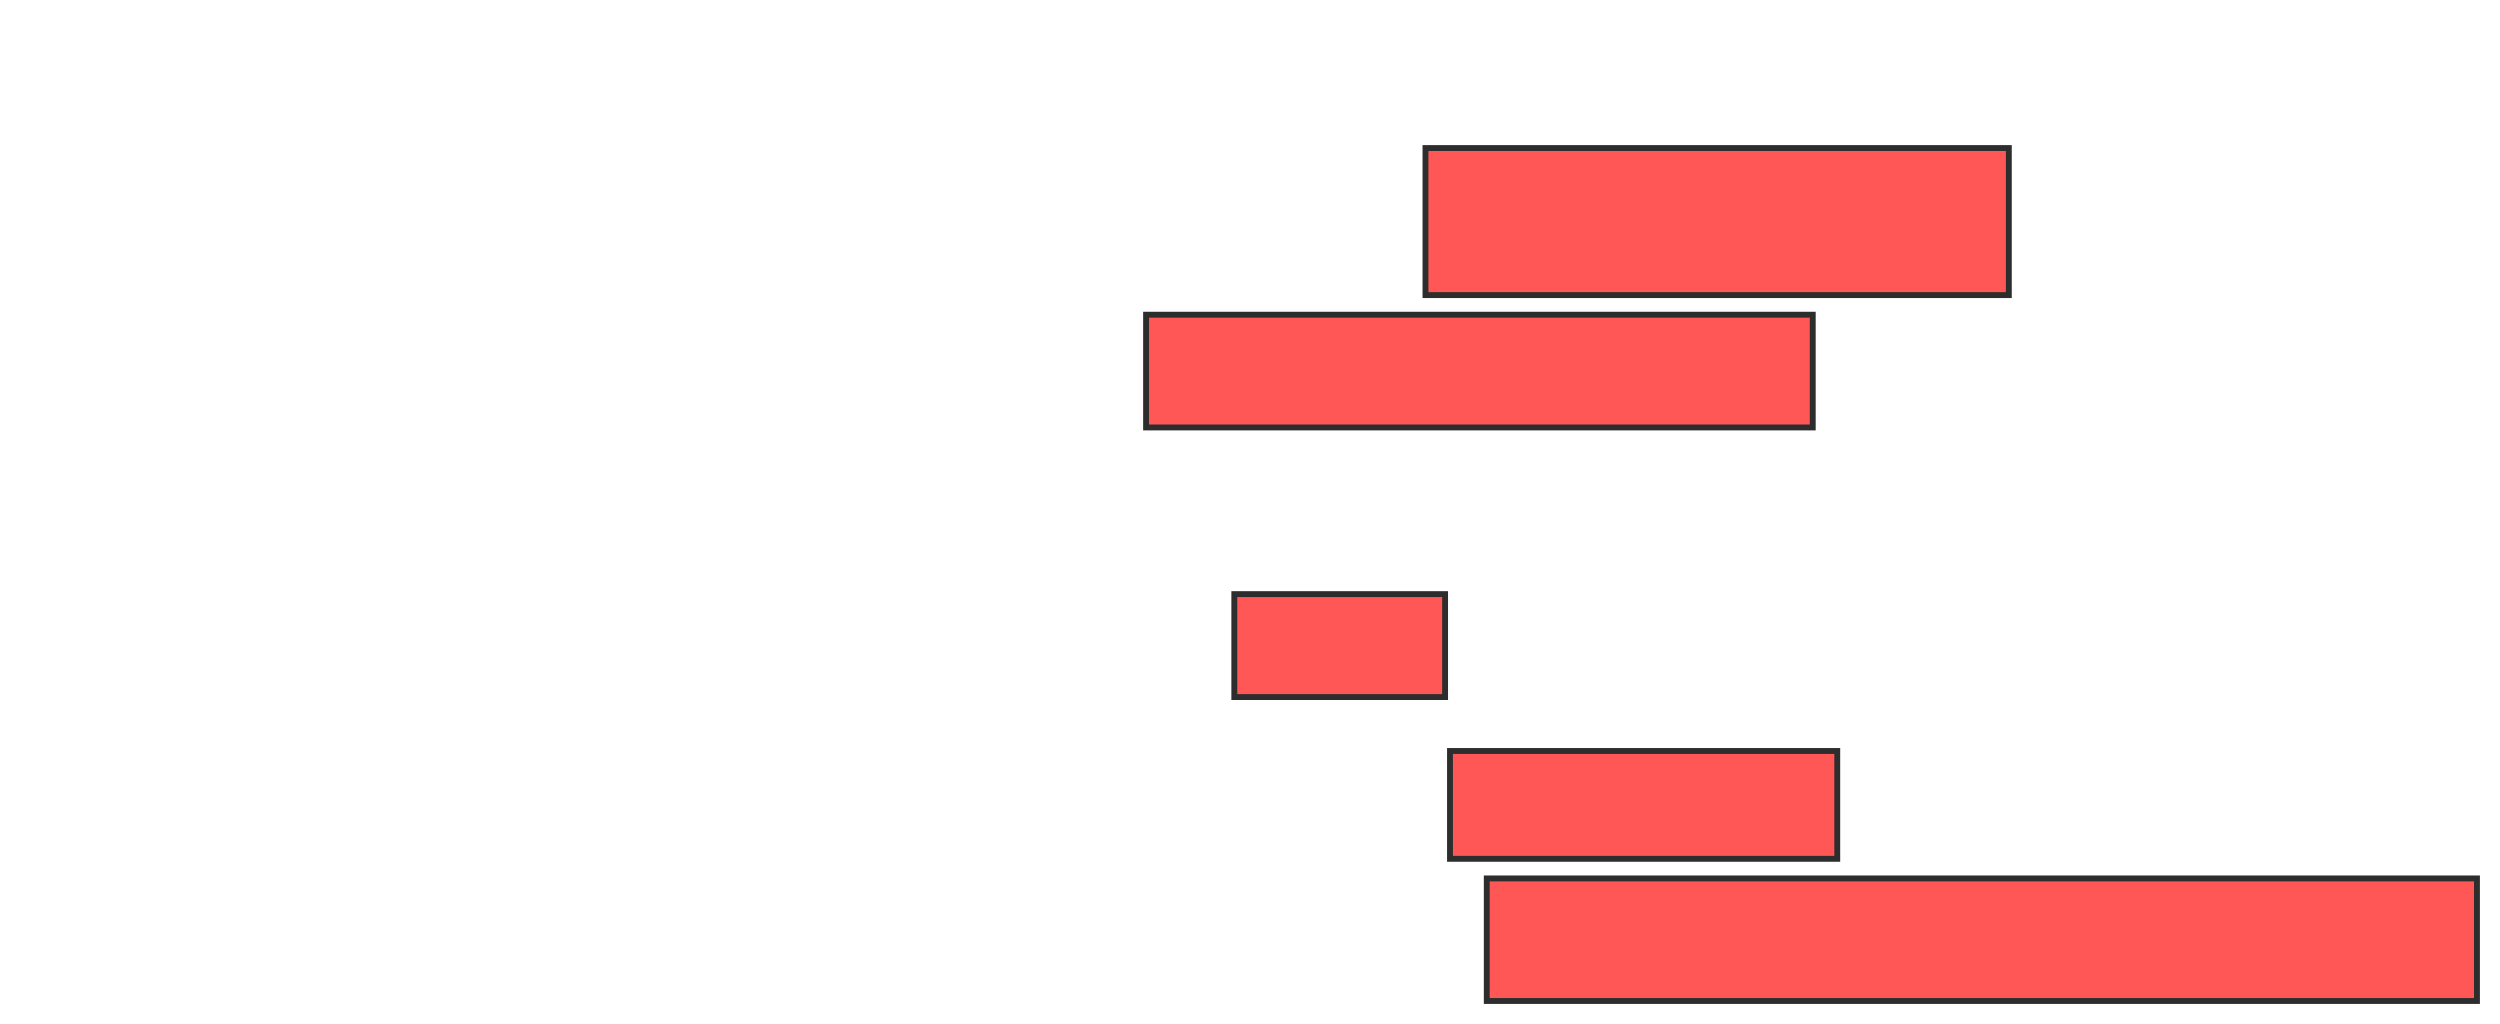 <svg xmlns="http://www.w3.org/2000/svg" width="425" height="174">
 <!-- Created with Image Occlusion Enhanced -->
 <g>
  <title>Labels</title>
 </g>
 <g>
  <title>Masks</title>
  <rect id="de794acb54154295a1c019e332a3531f-ao-1" height="25" width="99.167" y="25.167" x="242.333" stroke="#2D2D2D" fill="#ff5656"/>
  <rect stroke="#2D2D2D" id="de794acb54154295a1c019e332a3531f-ao-2" height="19.167" width="113.333" y="53.5" x="194.833" fill="#ff5656"/>
  
  <rect stroke="#2D2D2D" id="de794acb54154295a1c019e332a3531f-ao-4" height="17.5" width="35.833" y="101" x="209.833" fill="#ff5656"/>
  <rect stroke="#2D2D2D" id="de794acb54154295a1c019e332a3531f-ao-5" height="18.333" width="65.833" y="127.667" x="246.5" fill="#ff5656"/>
  <rect stroke="#2D2D2D" id="de794acb54154295a1c019e332a3531f-ao-6" height="20.833" width="168.333" y="149.333" x="252.75" fill="#ff5656"/>
 </g>
</svg>
